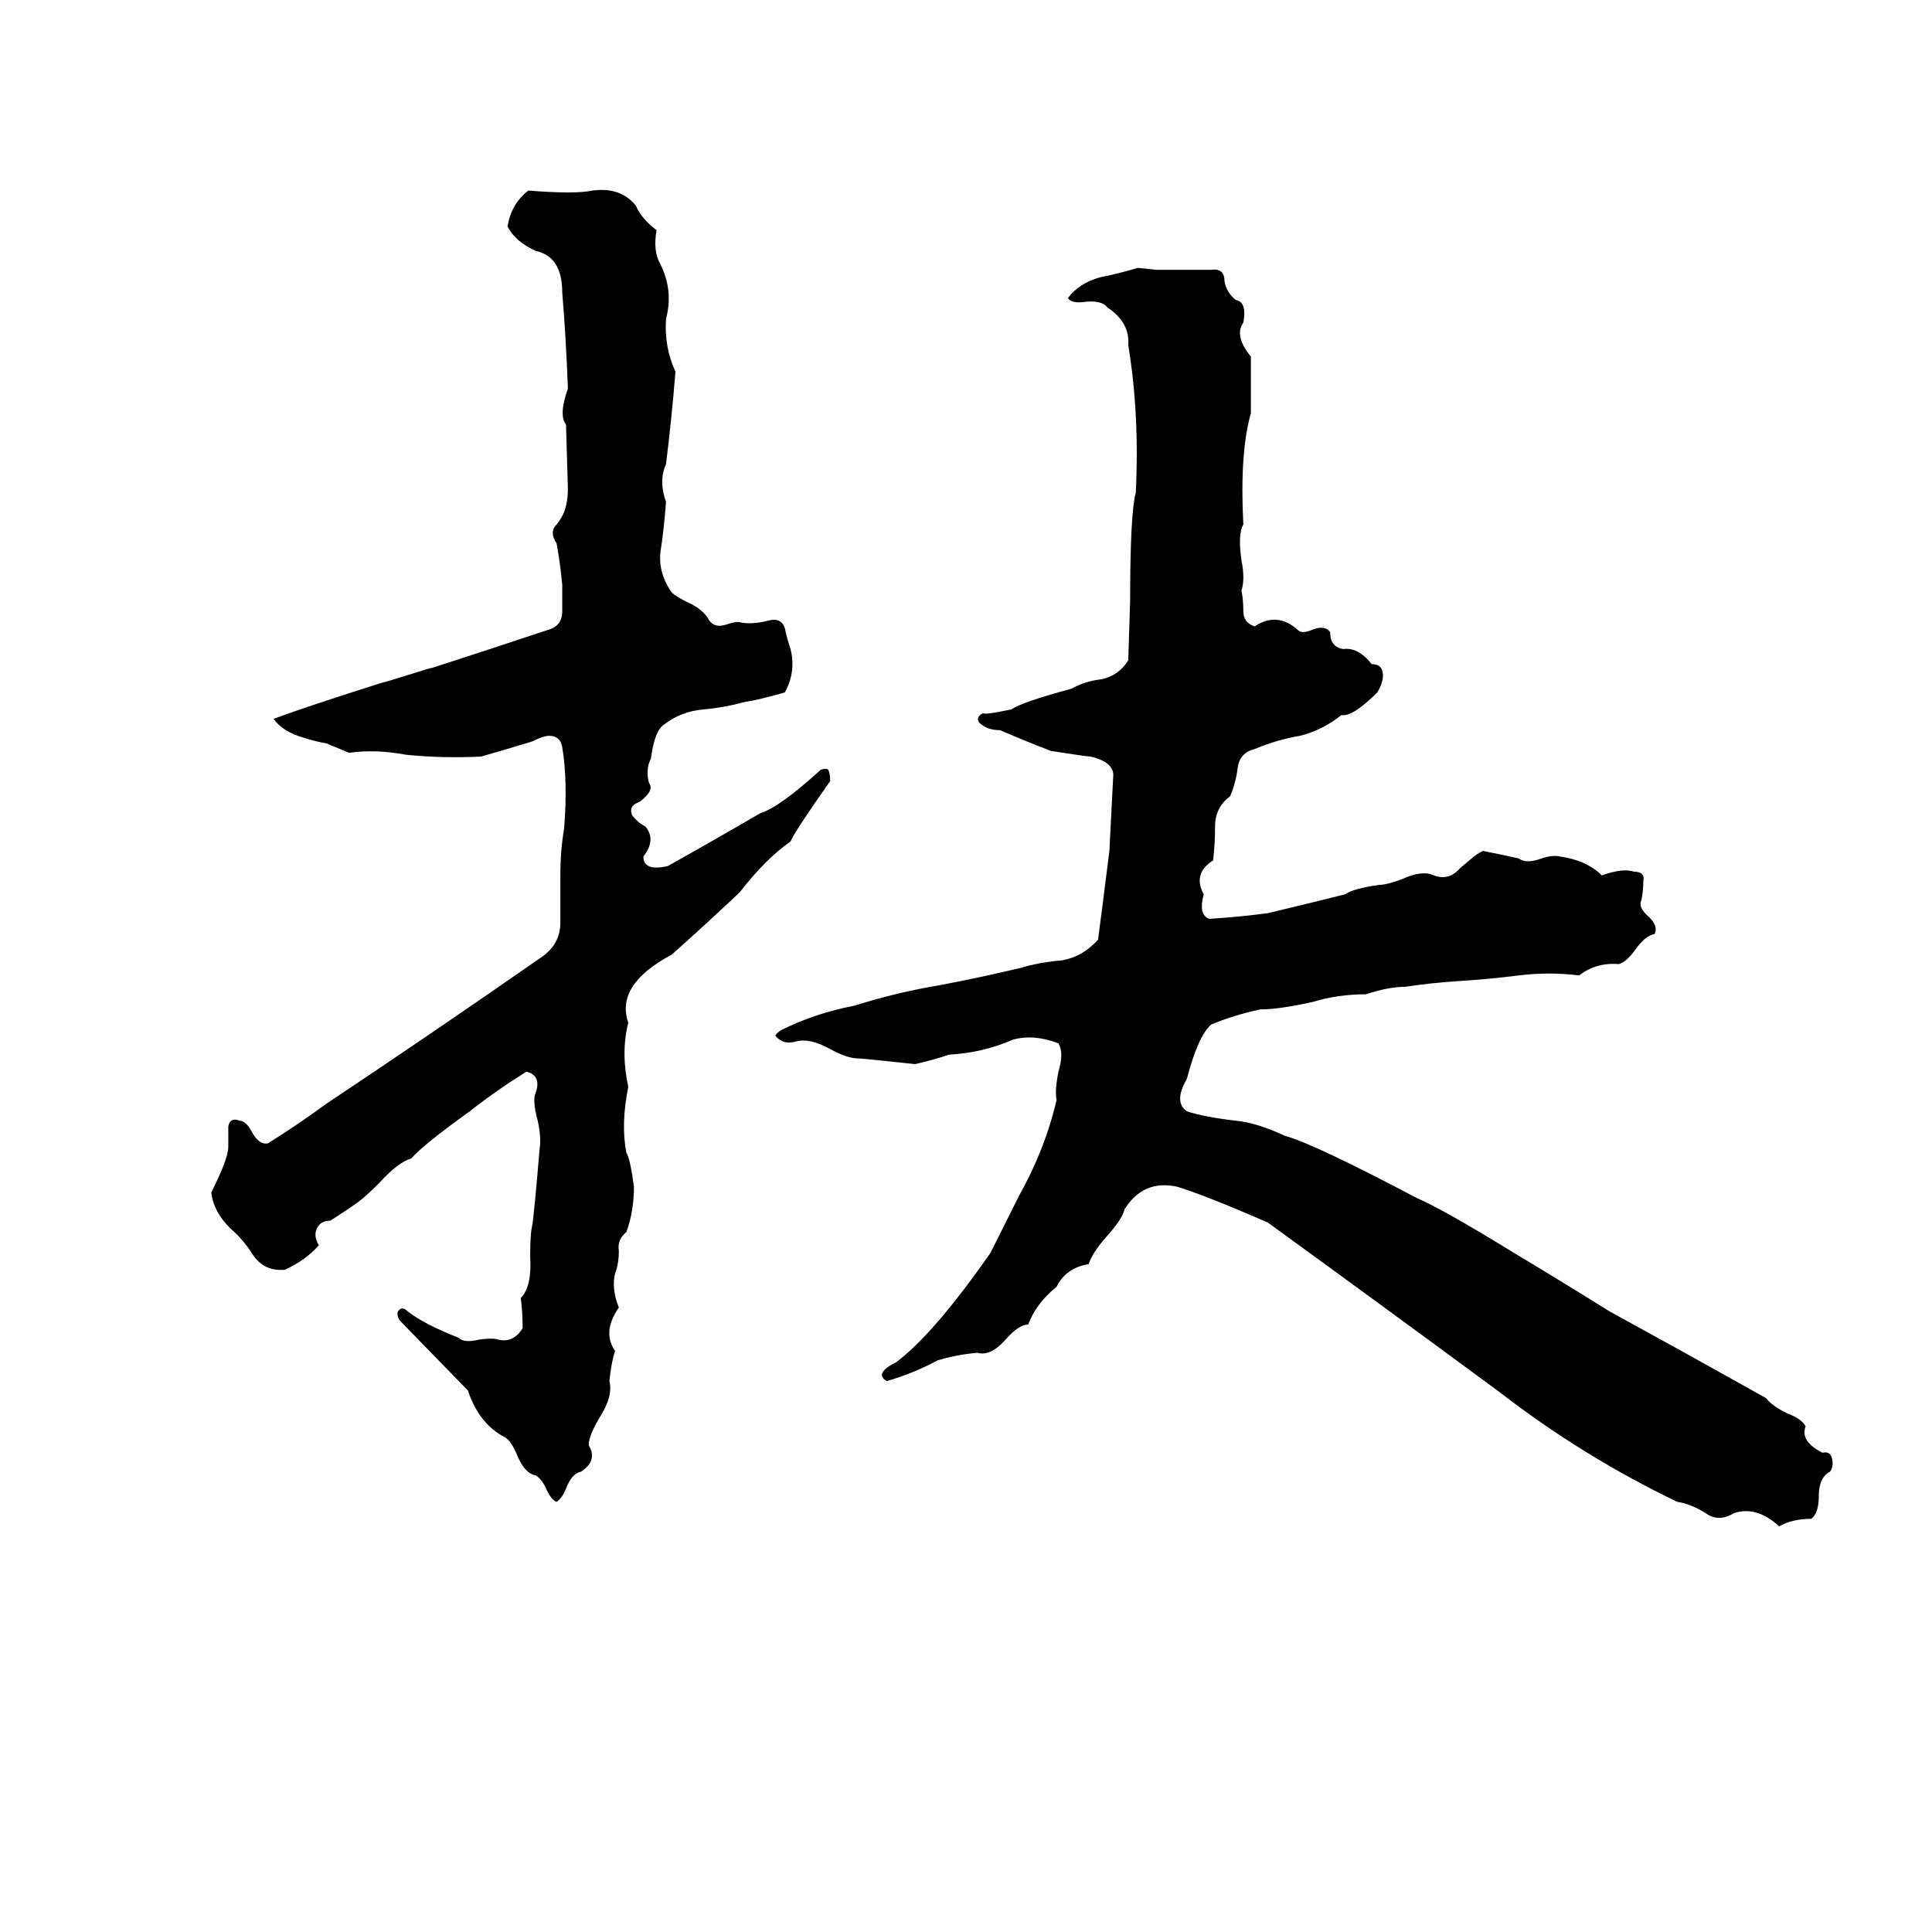 <svg xmlns="http://www.w3.org/2000/svg" viewBox="0 -800 1024 1024">
	<path fill="#000000" d="M280 -699Q305 -697 314 -699Q329 -701 337 -691Q340 -684 348 -678Q346 -667 350 -660Q357 -646 353 -631Q352 -616 358 -603Q356 -578 353 -554Q349 -545 353 -534Q352 -520 350 -507Q349 -496 356 -486Q358 -484 364 -481Q373 -477 376 -471Q379 -467 385 -469Q391 -471 393 -470Q399 -469 407 -471Q414 -473 416 -467Q417 -462 419 -456Q422 -444 416 -433Q402 -429 395 -428Q384 -425 373 -424Q361 -423 352 -416Q347 -413 345 -398Q342 -392 344 -385Q347 -381 339 -375Q333 -373 335 -368Q338 -364 342 -362Q348 -355 341 -346Q341 -338 354 -341Q379 -355 403 -369Q413 -372 435 -392Q438 -393 439 -392Q440 -390 440 -386Q421 -359 419 -354Q406 -345 392 -327Q374 -310 356 -294Q326 -278 333 -258Q329 -242 333 -224Q329 -204 332 -189Q334 -186 336 -171Q336 -158 332 -147Q327 -143 328 -137Q328 -130 326 -125Q324 -117 328 -107Q319 -94 326 -84Q324 -78 323 -68Q325 -60 318 -49Q312 -39 312 -34Q317 -26 308 -20Q303 -19 300 -11Q298 -6 295 -4Q292 -5 289 -12Q287 -16 284 -18Q278 -19 274 -29Q271 -36 268 -38Q254 -45 248 -63L212 -100Q210 -103 211 -105Q213 -108 216 -105Q225 -98 243 -91Q246 -88 254 -90Q261 -91 264 -90Q272 -88 277 -96Q277 -105 276 -112Q282 -118 281 -134Q281 -146 282 -150Q283 -155 286 -191Q287 -197 285 -206Q282 -217 284 -221Q287 -230 279 -232Q263 -222 249 -211Q224 -193 218 -186Q211 -184 201 -173Q194 -166 190 -163Q183 -158 175 -153Q170 -153 168 -149Q166 -145 169 -140Q162 -132 151 -127Q140 -126 134 -135Q129 -143 122 -149Q113 -158 112 -168Q121 -186 121 -192Q121 -197 121 -203Q122 -208 127 -206Q130 -206 133 -201Q137 -193 142 -194Q158 -204 173 -215Q230 -253 286 -292Q297 -299 297 -311Q297 -324 297 -336Q297 -349 299 -361Q301 -386 298 -404Q297 -410 291 -410Q288 -410 282 -407Q269 -403 255 -399Q234 -398 215 -400Q199 -403 185 -401L173 -406Q167 -407 161 -409Q150 -412 145 -419Q164 -426 202 -438Q206 -439 209 -440L222 -444Q228 -446 229 -446Q260 -456 290 -466Q298 -468 298 -476Q298 -483 298 -490Q297 -501 295 -512Q291 -518 295 -522Q299 -527 300 -532Q301 -536 301 -541L300 -575Q296 -580 301 -594Q300 -621 298 -645Q298 -664 284 -667Q273 -672 269 -680Q271 -692 280 -699ZM603 -658L613 -657Q628 -657 642 -657Q649 -658 649 -651Q650 -645 655 -641Q661 -640 659 -629Q654 -622 663 -611Q663 -596 663 -581Q657 -560 659 -522Q656 -517 658 -503Q660 -493 658 -487Q659 -482 659 -476Q659 -470 665 -468Q677 -476 688 -466Q690 -464 695 -466Q702 -469 705 -465Q705 -457 712 -456Q720 -457 727 -448Q733 -448 733 -442Q733 -438 730 -433Q717 -420 711 -421Q701 -413 689 -410Q677 -408 665 -403Q657 -401 656 -393Q655 -385 652 -378Q644 -372 644 -362Q644 -353 643 -344Q632 -337 638 -326Q635 -315 641 -313Q657 -314 672 -316Q693 -321 713 -326Q717 -329 731 -331Q735 -331 743 -334Q754 -339 760 -336Q768 -333 774 -340L780 -345Q782 -347 786 -349Q796 -347 805 -345Q809 -342 817 -345Q823 -347 827 -346Q841 -344 849 -336Q860 -340 866 -338Q872 -338 871 -333Q871 -328 870 -323Q868 -319 874 -314Q879 -309 877 -305Q872 -304 867 -297Q862 -290 858 -289Q846 -290 837 -283Q821 -285 805 -283Q789 -281 773 -280Q758 -279 745 -277Q736 -277 724 -273Q709 -273 696 -269Q678 -265 668 -265Q654 -262 642 -257Q635 -251 629 -228Q622 -216 629 -211Q638 -208 655 -206Q666 -205 681 -198Q696 -194 751 -165Q765 -159 804 -135Q829 -120 853 -105Q895 -82 936 -59Q939 -55 947 -51Q955 -48 957 -44Q954 -36 966 -30Q970 -31 971 -27Q972 -23 970 -20Q964 -17 964 -7Q964 2 960 5Q950 5 943 9Q931 -2 919 2Q911 7 904 2Q896 -3 889 -4Q839 -28 795 -62Q734 -107 672 -152Q640 -166 624 -171Q606 -175 596 -159Q595 -154 586 -144Q579 -136 577 -130Q565 -128 560 -118Q549 -109 545 -98Q540 -98 533 -90Q525 -81 518 -83Q507 -82 497 -79Q484 -72 470 -68Q463 -72 475 -78Q495 -93 525 -136L540 -166Q554 -191 560 -217Q559 -222 561 -232Q564 -242 561 -247Q548 -252 537 -249Q521 -242 503 -241Q494 -238 485 -236Q457 -239 455 -239Q449 -239 440 -244Q429 -250 422 -248Q415 -246 411 -251Q411 -252 414 -254Q432 -263 453 -267Q475 -274 499 -278Q520 -282 541 -287Q551 -290 563 -291Q574 -293 582 -302Q585 -325 588 -349Q589 -368 590 -388Q591 -396 578 -399Q576 -399 557 -402Q544 -407 530 -413Q523 -413 519 -417Q517 -420 521 -422Q522 -421 536 -424Q542 -428 568 -435Q575 -439 584 -440Q593 -442 598 -450L599 -482Q599 -528 602 -539Q604 -581 598 -617Q599 -629 587 -637Q584 -641 575 -640Q568 -639 566 -642Q572 -650 583 -653Q593 -655 603 -658Z"/>
</svg>